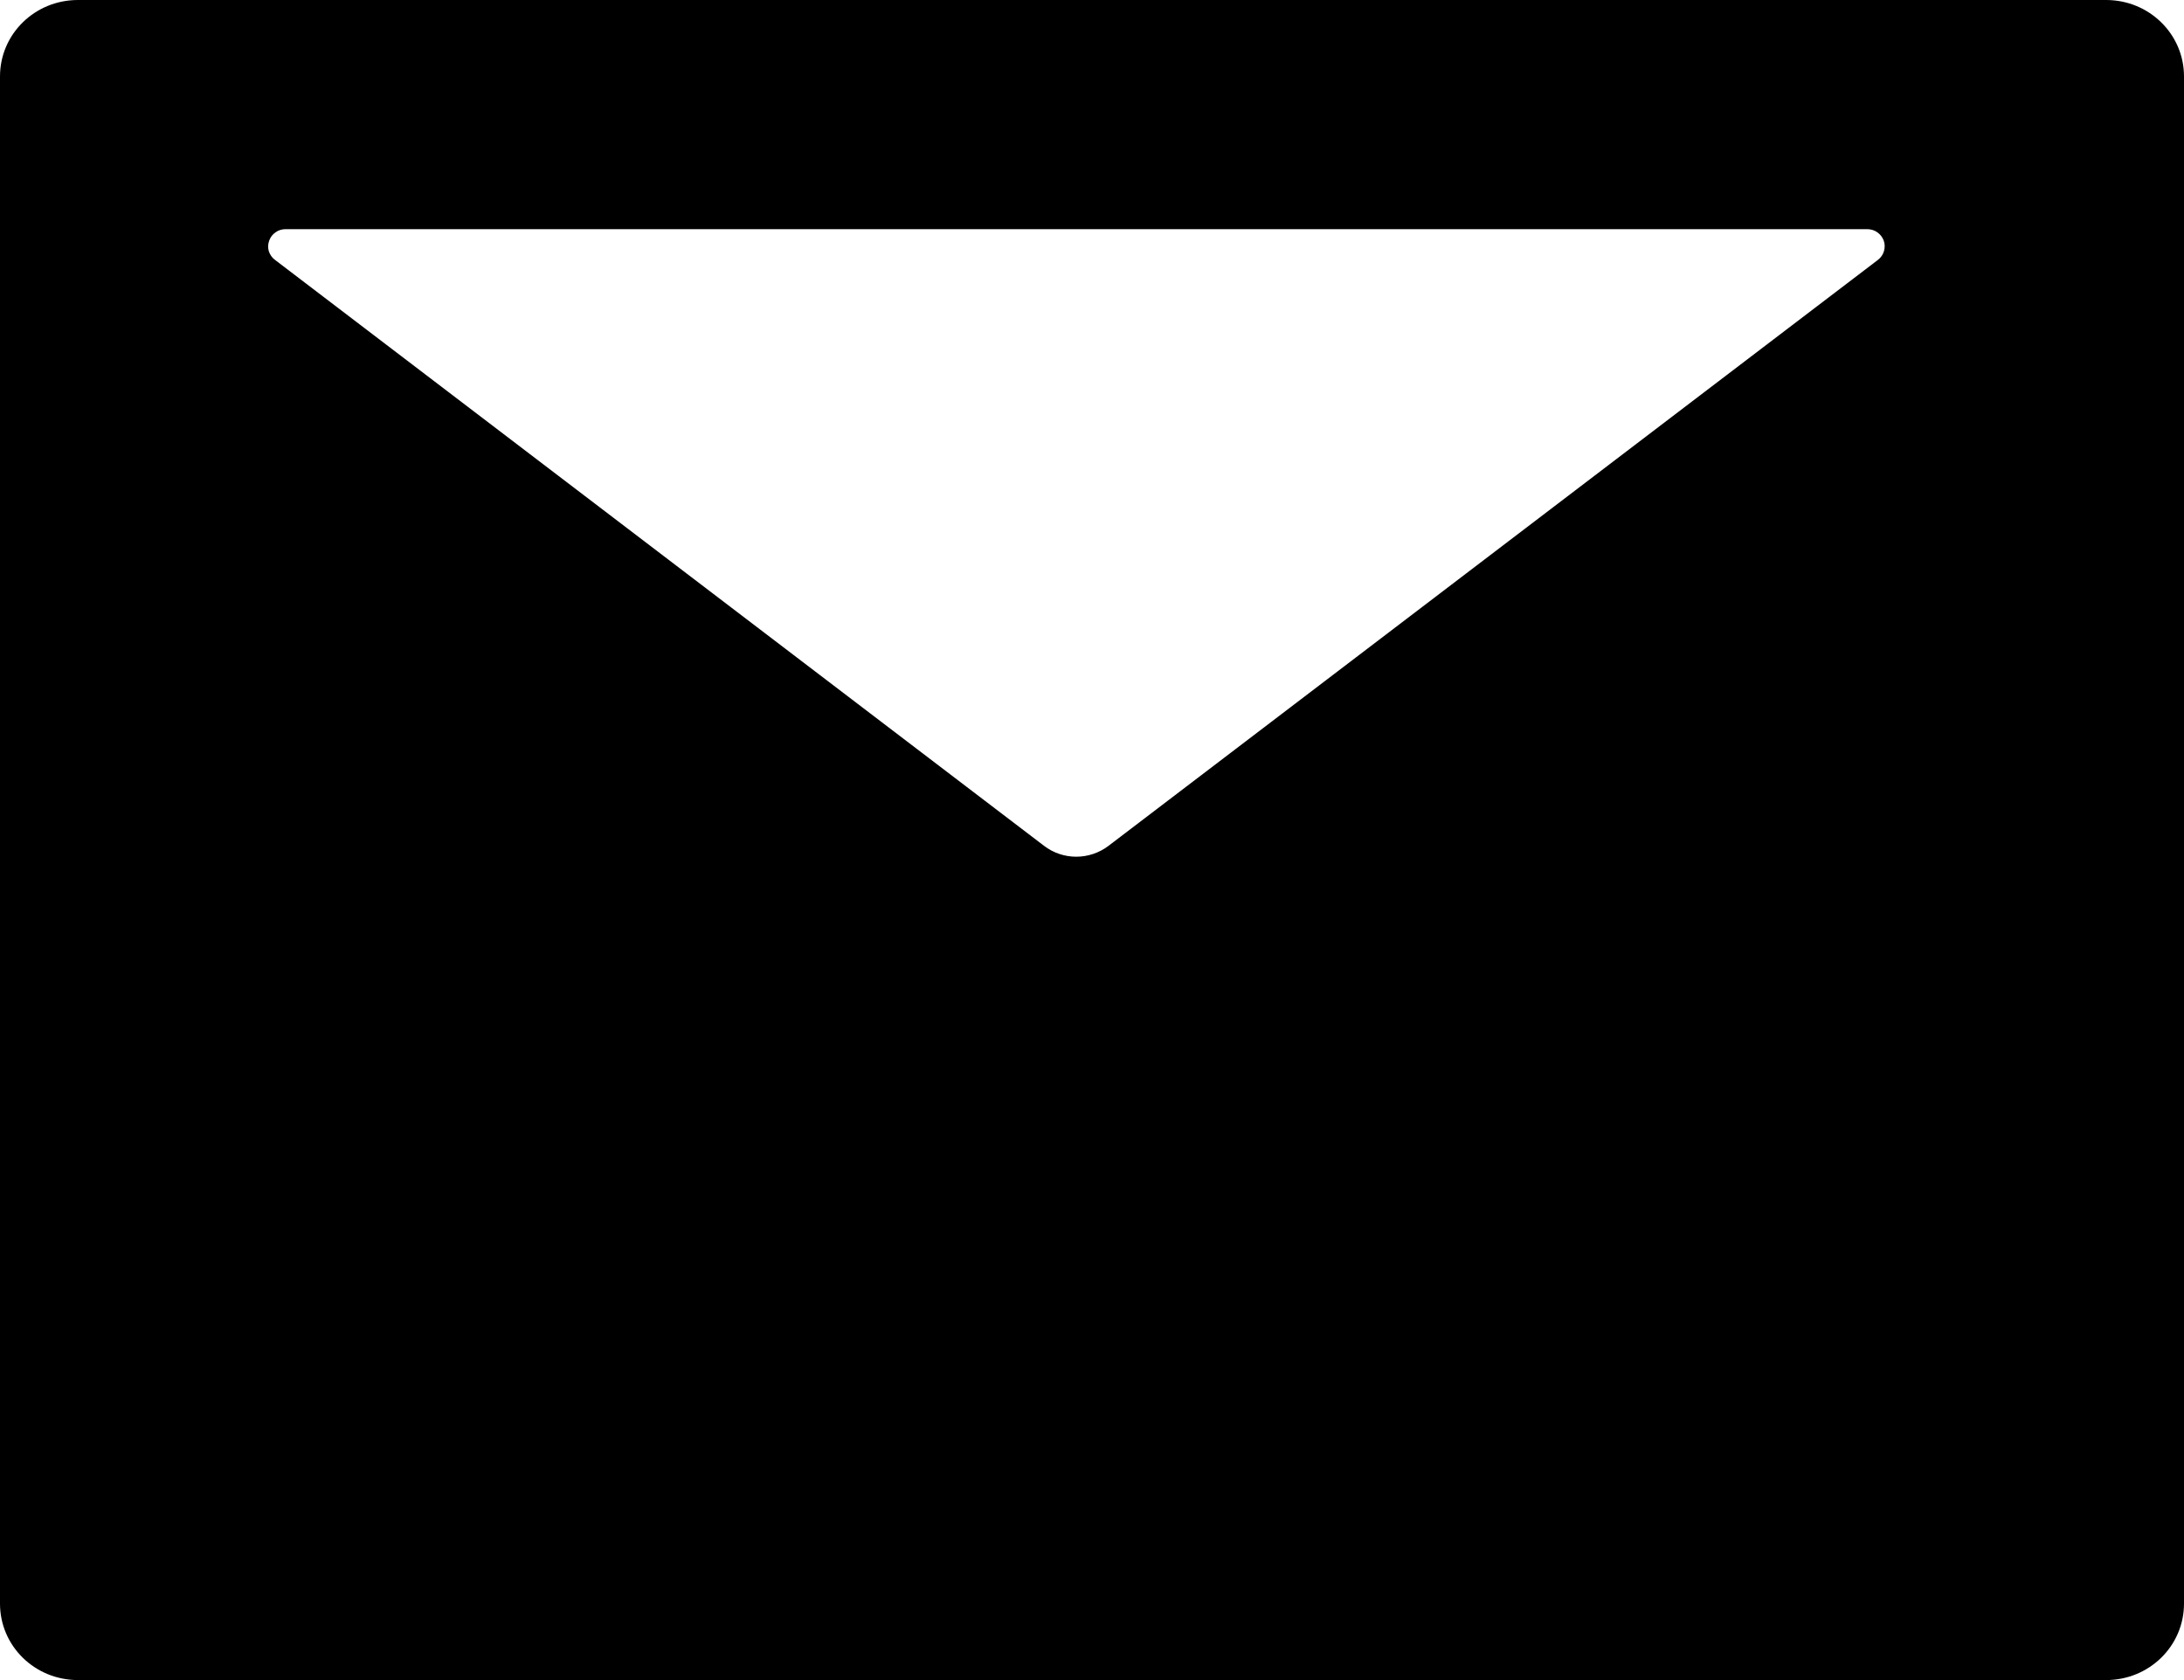 <svg width="13" height="10" viewBox="0 0 13 10" fill="none" xmlns="http://www.w3.org/2000/svg">
<path d="M0.464 0H12.536C12.793 0 13 0.203 13 0.455V9.545C13 9.797 12.793 10 12.536 10H0.464C0.207 10 0 9.797 0 9.545V0.455C0 0.203 0.207 0 0.464 0ZM1.637 1.547L6.214 5.034C6.327 5.121 6.485 5.121 6.599 5.034L11.178 1.547C11.195 1.534 11.208 1.516 11.214 1.495C11.22 1.475 11.22 1.453 11.213 1.433C11.206 1.413 11.192 1.395 11.175 1.383C11.157 1.37 11.136 1.364 11.114 1.364H1.7C1.679 1.364 1.657 1.37 1.64 1.383C1.622 1.395 1.609 1.413 1.602 1.433C1.595 1.453 1.594 1.475 1.6 1.495C1.607 1.516 1.619 1.534 1.637 1.547Z" fill="black"/>
</svg>
